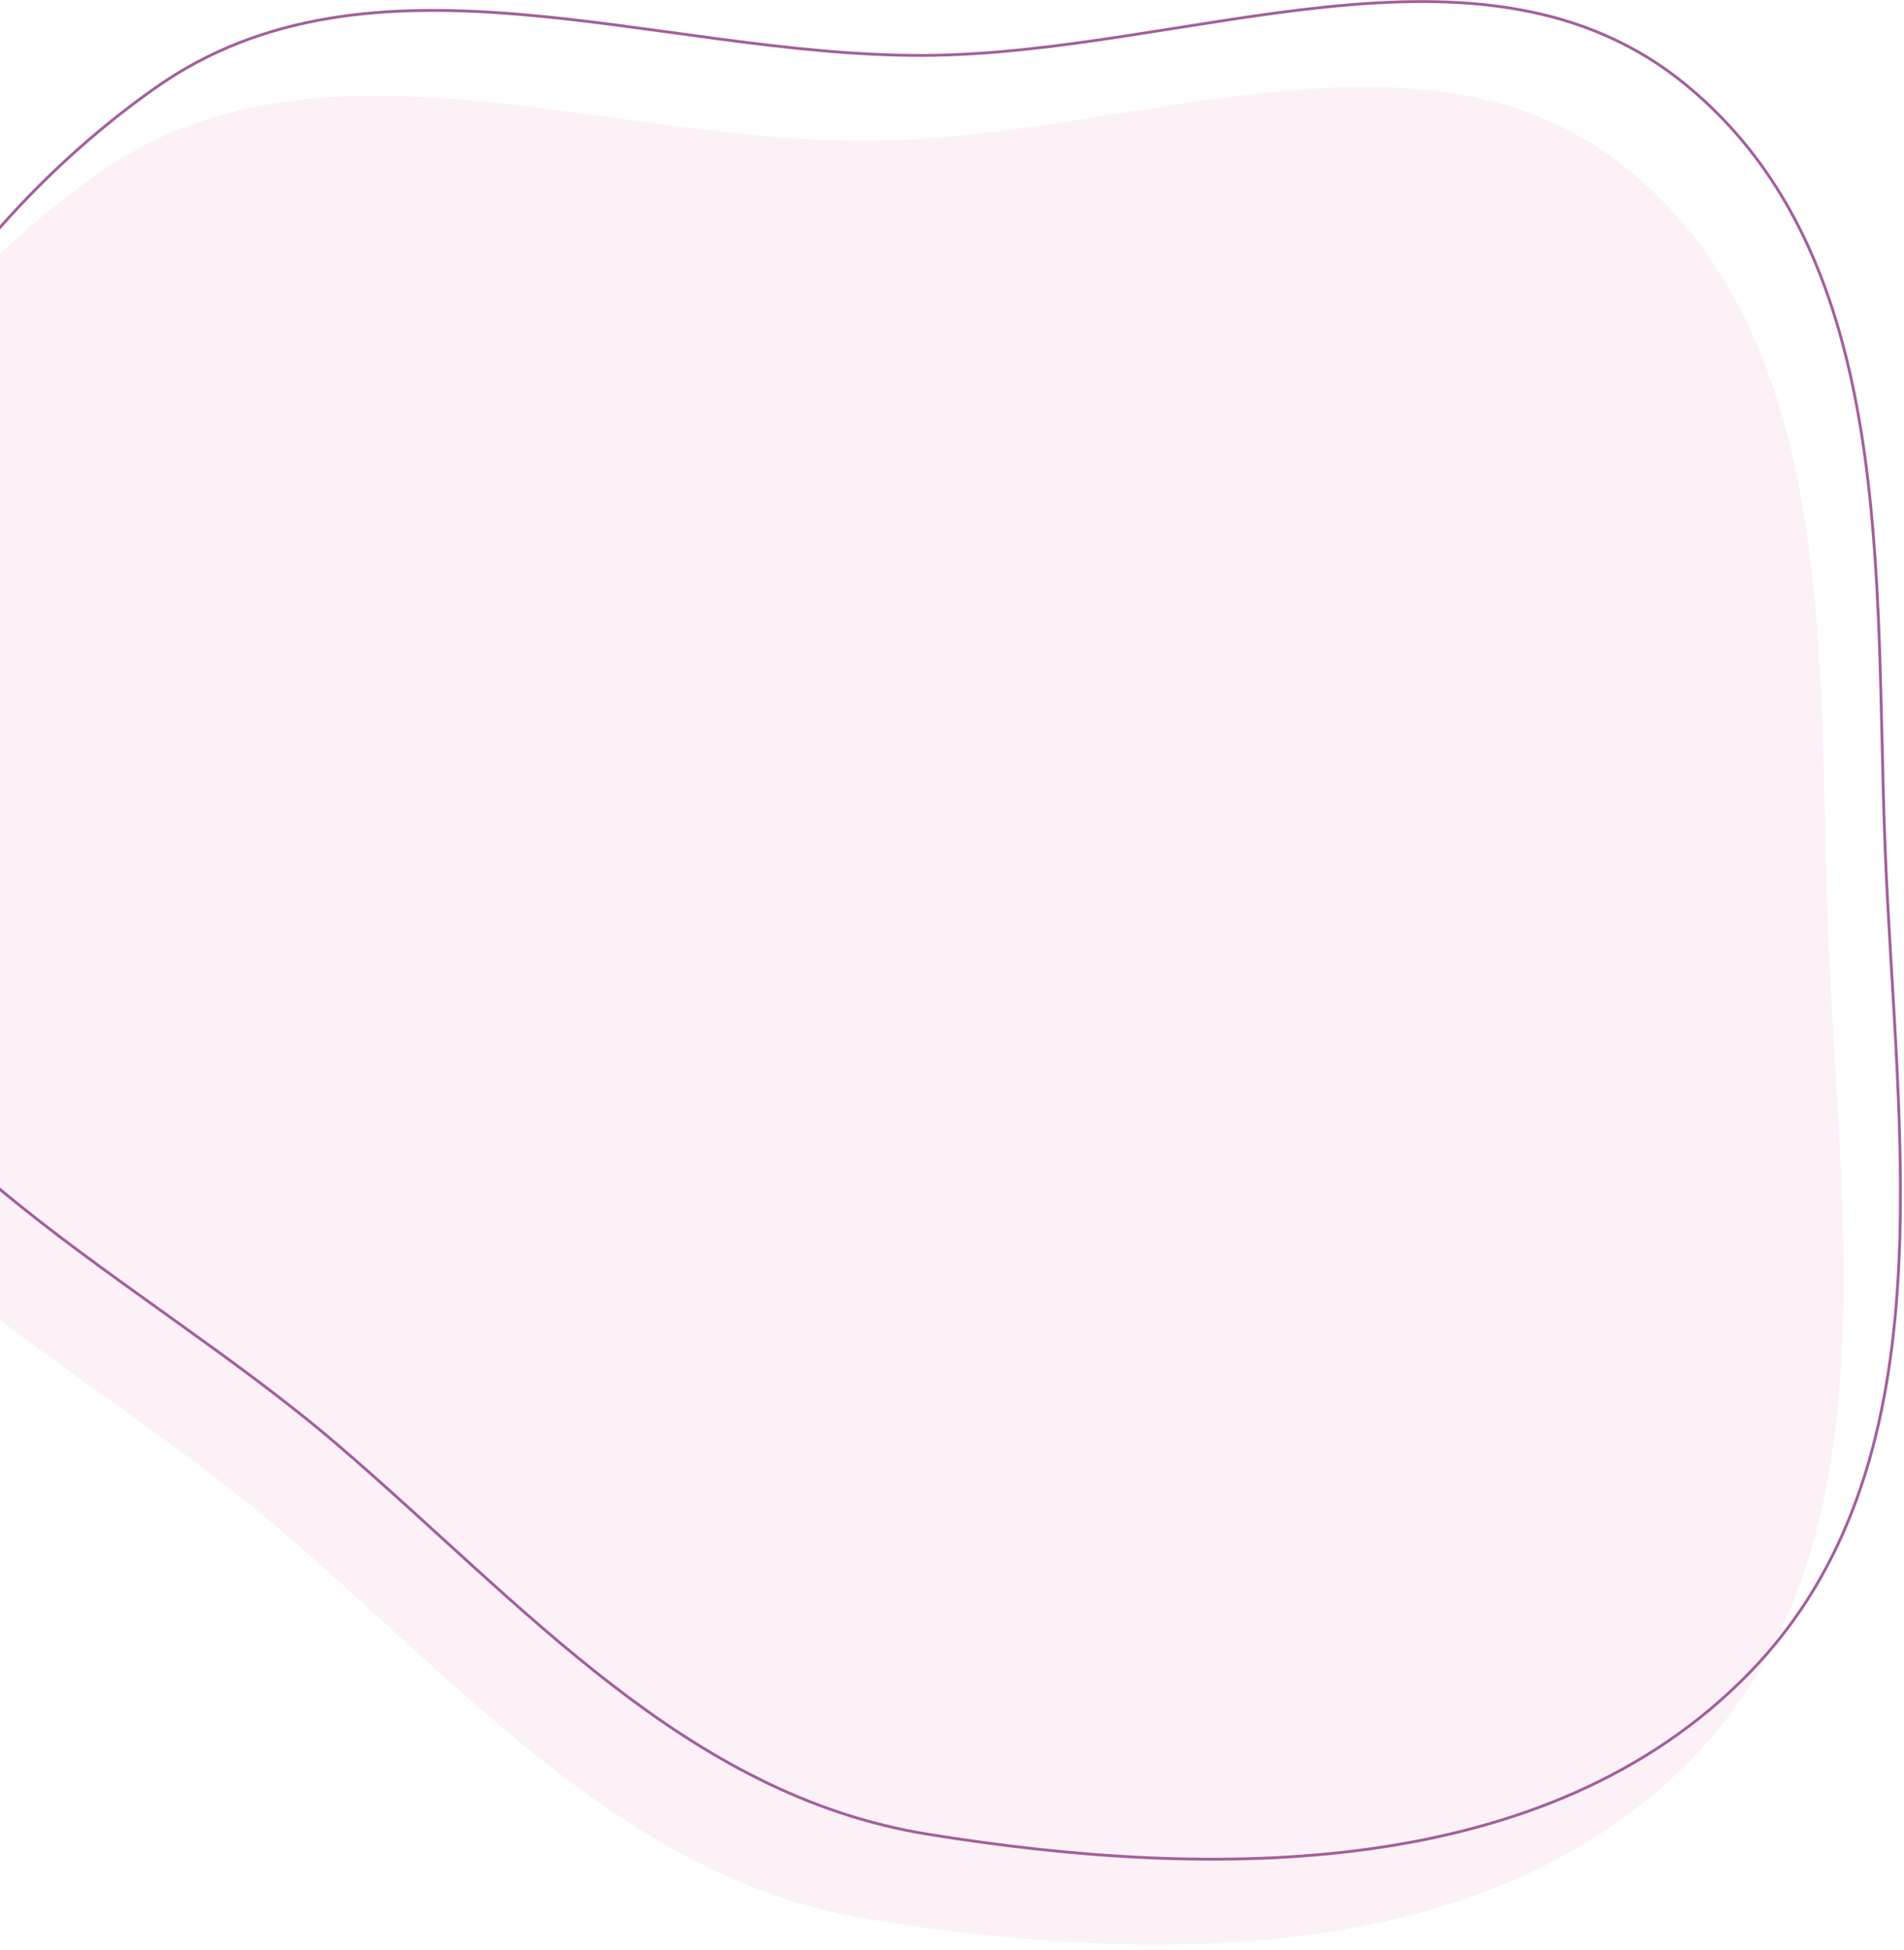 <svg width="669" height="685" viewBox="0 0 669 685" fill="none" xmlns="http://www.w3.org/2000/svg">
<path fill-rule="evenodd" clip-rule="evenodd" d="M642.384 328.453C646.412 429.933 665.523 544.837 594.724 617.634C523.617 690.748 406.627 690.649 305.956 674.373C220.894 660.621 163.856 593.45 98.405 537.393C23.923 473.602 -82.062 428.088 -95.103 330.88C-108.901 228.035 -50.299 120.732 34.484 60.934C110.851 7.072 210.457 49.63 303.9 49.462C397.077 49.294 500.679 0.696 572.587 59.966C646.756 121.099 638.571 232.398 642.384 328.453Z" fill="#F9E4EE" fill-opacity="0.5"/>
<path fill-rule="evenodd" clip-rule="evenodd" d="M662.384 298.453C666.412 399.933 685.523 514.837 614.724 587.634C543.617 660.748 426.627 660.649 325.956 644.373C240.894 630.621 183.856 563.45 118.405 507.393C43.923 443.602 -62.062 398.088 -75.103 300.88C-88.901 198.035 -30.299 90.732 54.484 30.934C130.851 -22.928 230.457 19.63 323.9 19.462C417.077 19.294 520.679 -29.303 592.587 29.966C666.756 91.099 658.571 202.398 662.384 298.453Z" stroke="#A25F9D"/>
</svg>
